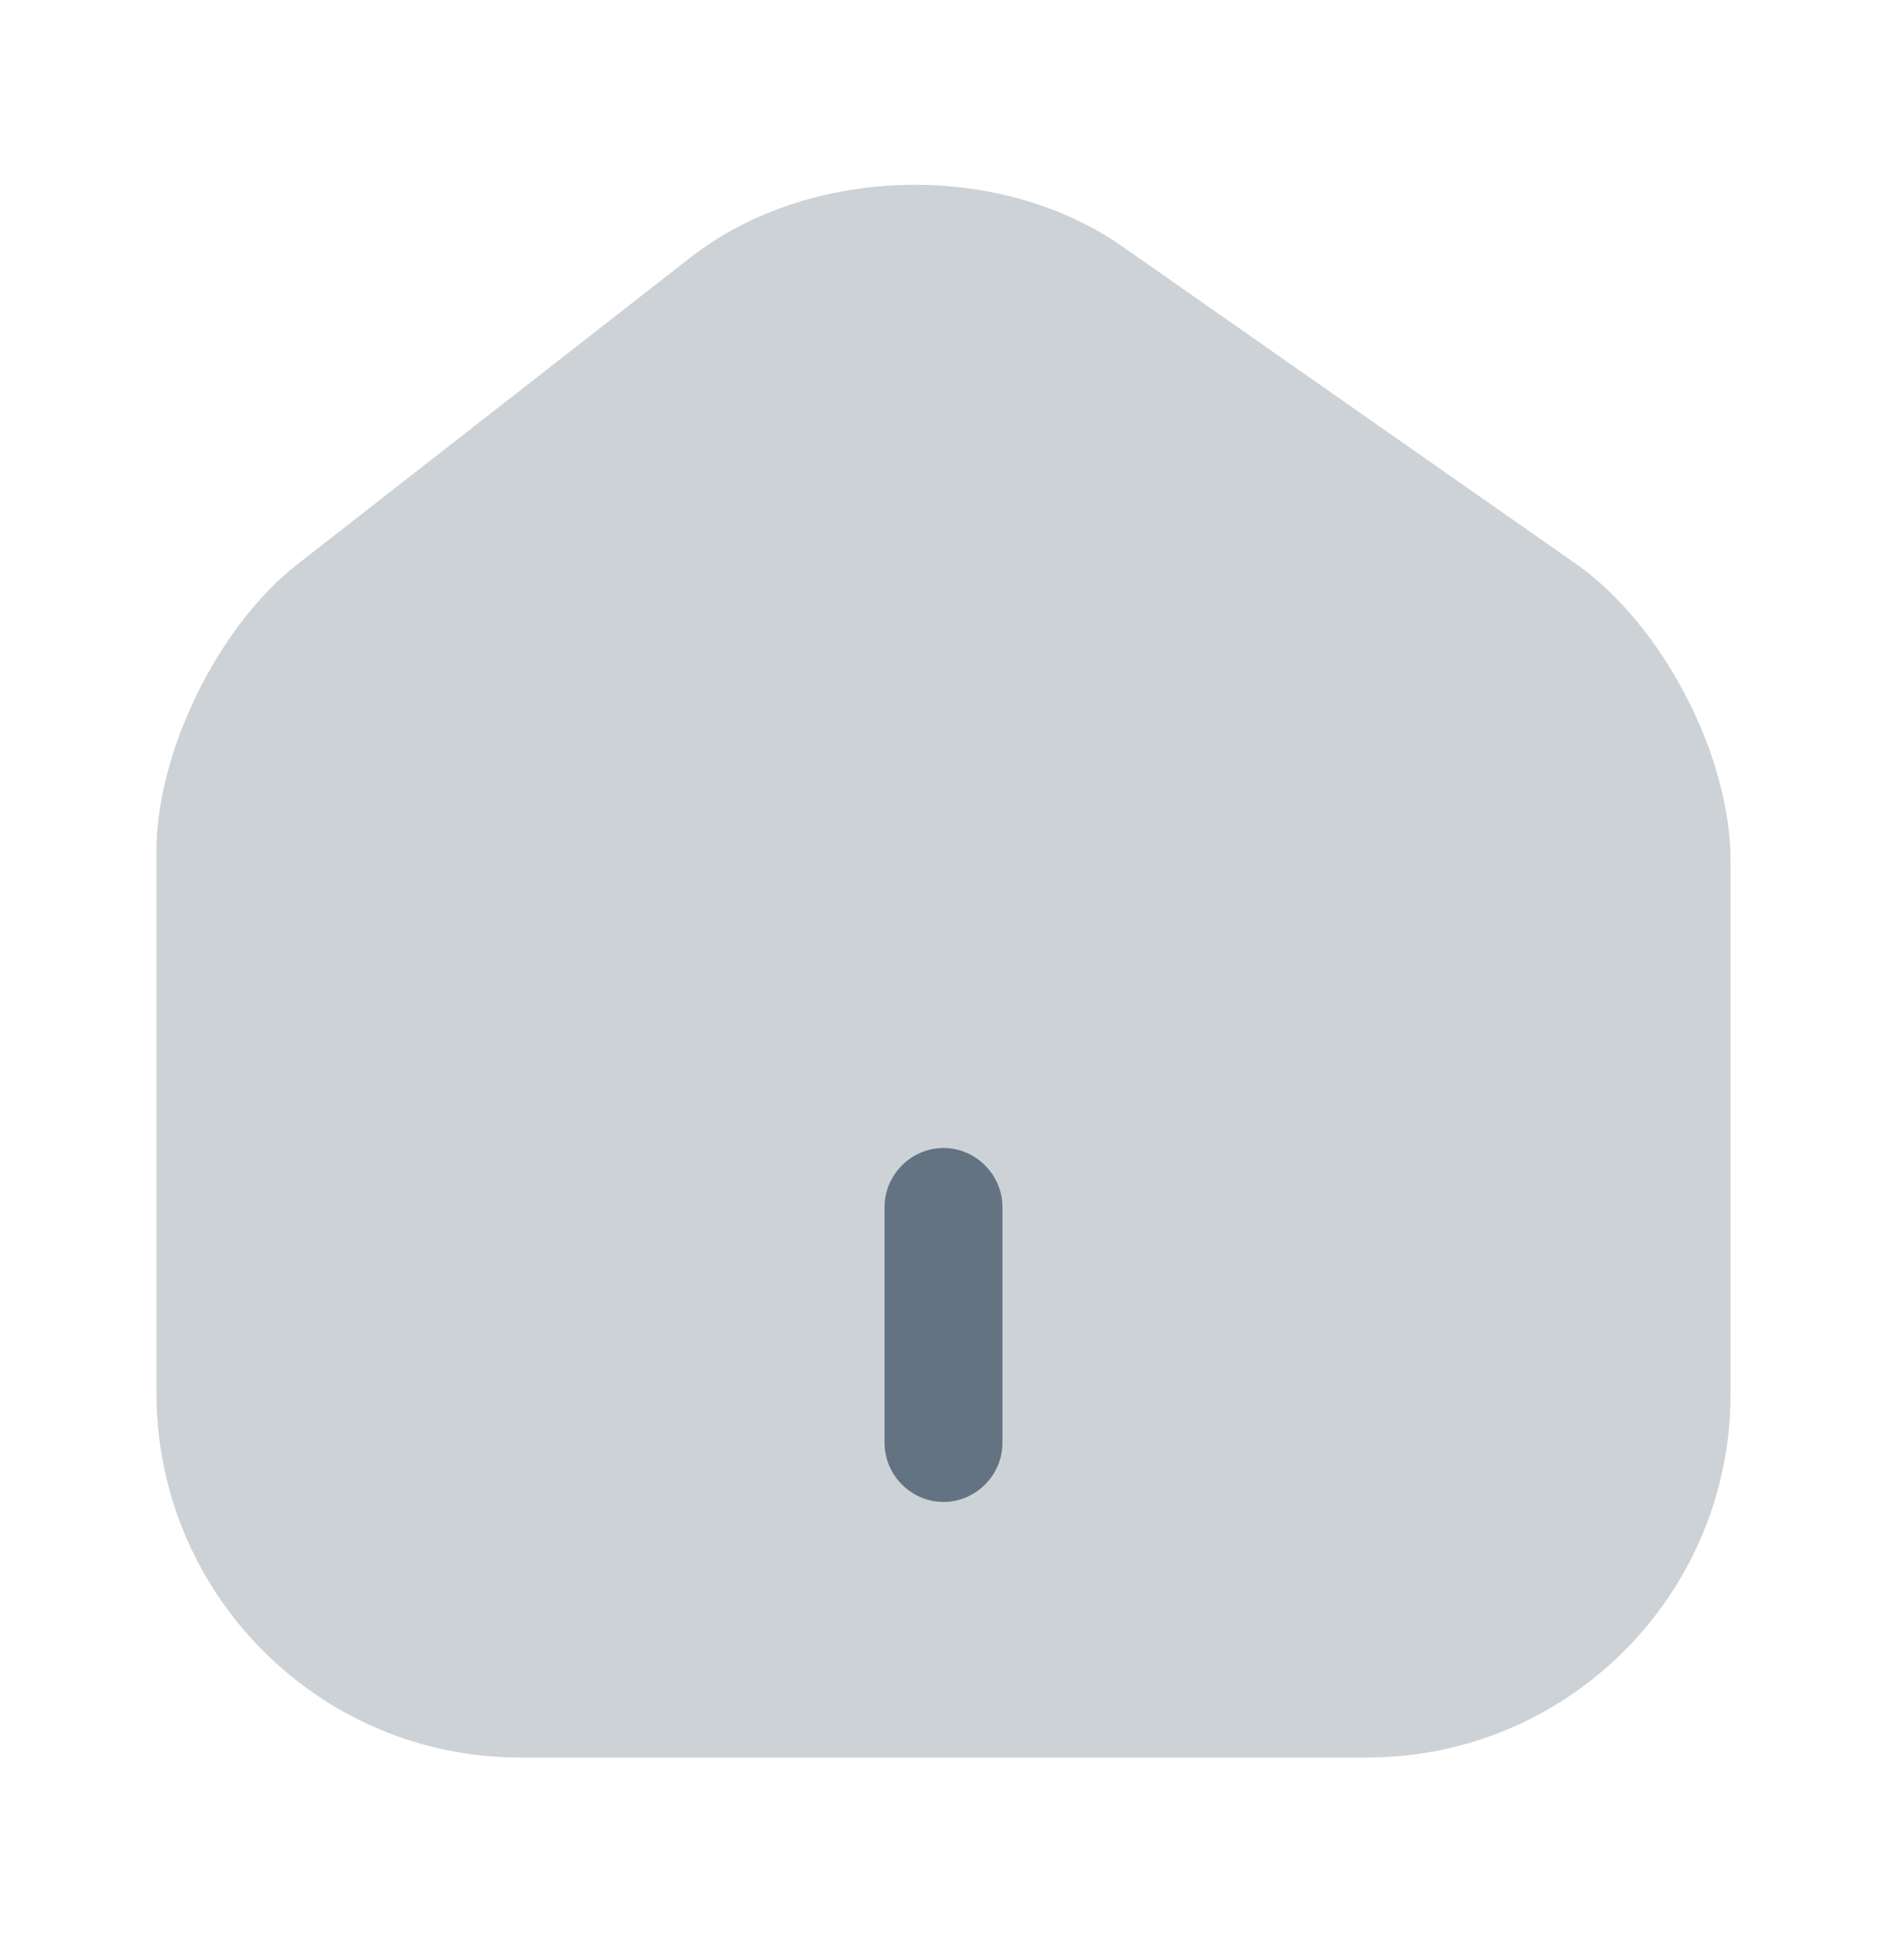 <svg width="26" height="27" viewBox="0 0 26 27" fill="none" xmlns="http://www.w3.org/2000/svg">
<path opacity="0.32" d="M21.71 7.764L15.47 3.399C13.769 2.207 11.158 2.272 9.523 3.539L4.095 7.775C3.012 8.62 2.156 10.354 2.156 11.719V19.194C2.156 21.956 4.398 24.209 7.161 24.209H18.839C21.602 24.209 23.844 21.967 23.844 19.204V11.859C23.844 10.397 22.902 8.599 21.71 7.764Z" fill="#637381"/>
<path d="M13 20.689C12.556 20.689 12.188 20.32 12.188 19.876V16.626C12.188 16.182 12.556 15.813 13 15.813C13.444 15.813 13.812 16.182 13.812 16.626V19.876C13.812 20.32 13.444 20.689 13 20.689Z" fill="#637381"/>
</svg>
